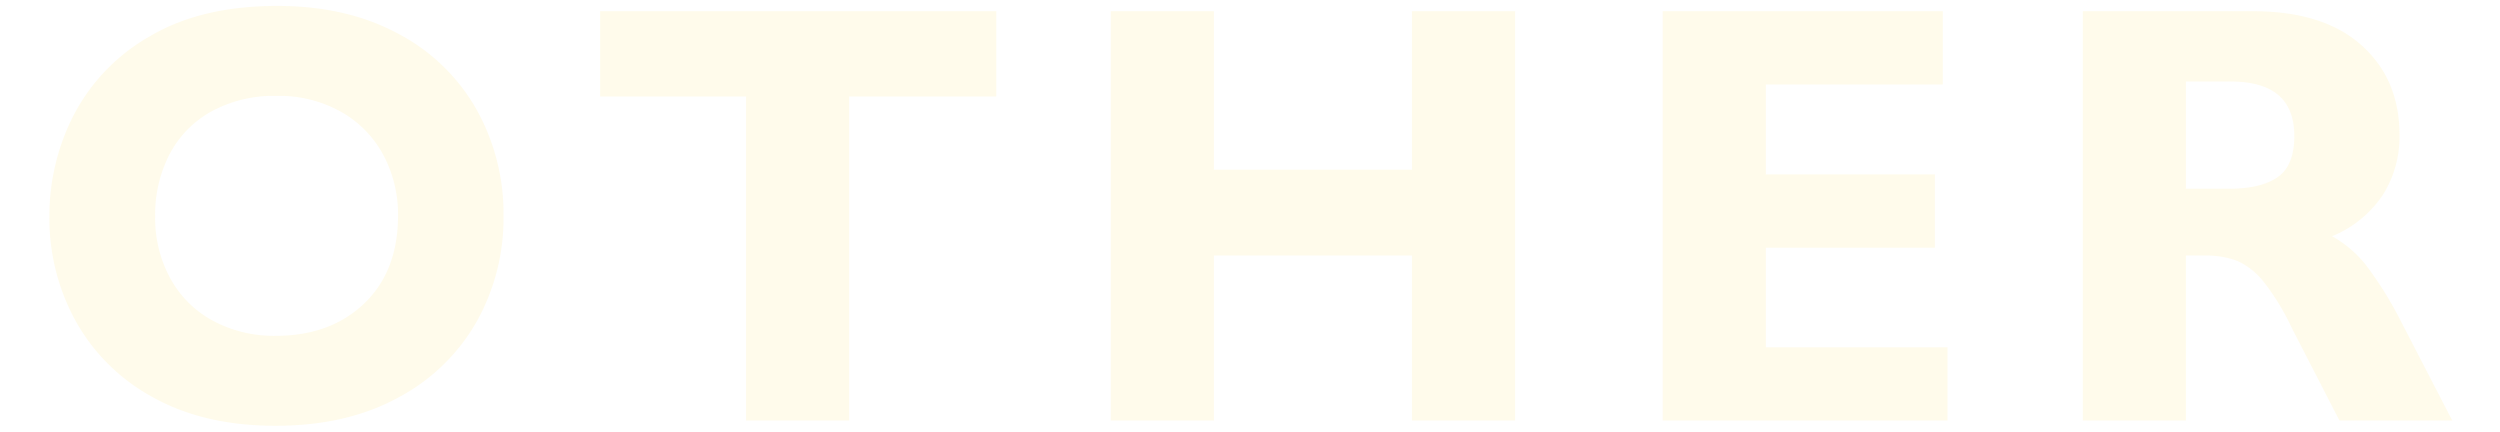 <svg xmlns="http://www.w3.org/2000/svg" width="434" height="75" viewBox="0 0 434 75">
  <defs>
    <style>
      .cls-1 {
        fill: #fed438;
        fill-rule: evenodd;
        opacity: 0.1;
      }
    </style>
  </defs>
  <path id="OTHER" class="cls-1" d="M82.681,18.933A33.482,33.482,0,0,0,69.05,5.81q-8.9-4.78-20.9-4.781-13.225,0-22.125,5.264a33.514,33.514,0,0,0-13.173,13.58A38.247,38.247,0,0,0,8.574,37.6a36.94,36.94,0,0,0,4.578,18.158A33.609,33.609,0,0,0,26.579,68.982q8.85,4.934,21.261,4.934,12.308,0,21.261-4.883A33.823,33.823,0,0,0,82.732,55.859,36.706,36.706,0,0,0,87.411,37.5,36.973,36.973,0,0,0,82.681,18.933Zm-53.2,7.757a18.01,18.01,0,0,1,7.324-7.4,22.644,22.644,0,0,1,11.139-2.645A22.046,22.046,0,0,1,59.31,19.467a18.824,18.824,0,0,1,7.3,7.553A21.921,21.921,0,0,1,69.1,37.4q0,9.664-5.875,15.284T47.84,58.3a22.345,22.345,0,0,1-10.834-2.594,18.331,18.331,0,0,1-7.426-7.35A21.75,21.75,0,0,1,26.936,37.6,22.775,22.775,0,0,1,29.479,26.69Zm143.473-9.944V1.945H104.186v14.8h25.329V73h17.9V16.746h25.533Zm37.781,12.716V1.945h-17.9V73h17.9V44.364h34.383V73h17.9V1.945h-17.9V29.462H210.733Zm126.536-14.8V1.945H288.644V73h49.438V60.284H306.548V42.991H335.9V30.275H306.548V14.661h30.721Zm72.672-6.816q-6.612-5.9-18.819-5.9H361.571V73h17.9V44.364h3.2a15.211,15.211,0,0,1,5.747.941,12.286,12.286,0,0,1,4.527,3.586,41.472,41.472,0,0,1,4.934,8.087L406.126,73h19.583l-9.257-17.9a64.528,64.528,0,0,0-5.8-9.181,19.882,19.882,0,0,0-5.8-4.908,19.478,19.478,0,0,0,8.774-7.121,18.883,18.883,0,0,0,2.924-10.478Q416.553,13.746,409.941,7.845ZM395.394,30.759q-2.9,2.01-8.443,2.009h-7.477V14.152h7.782q11.037,0,11.038,9.461Q398.294,28.75,395.394,30.759Z"/>
</svg>
